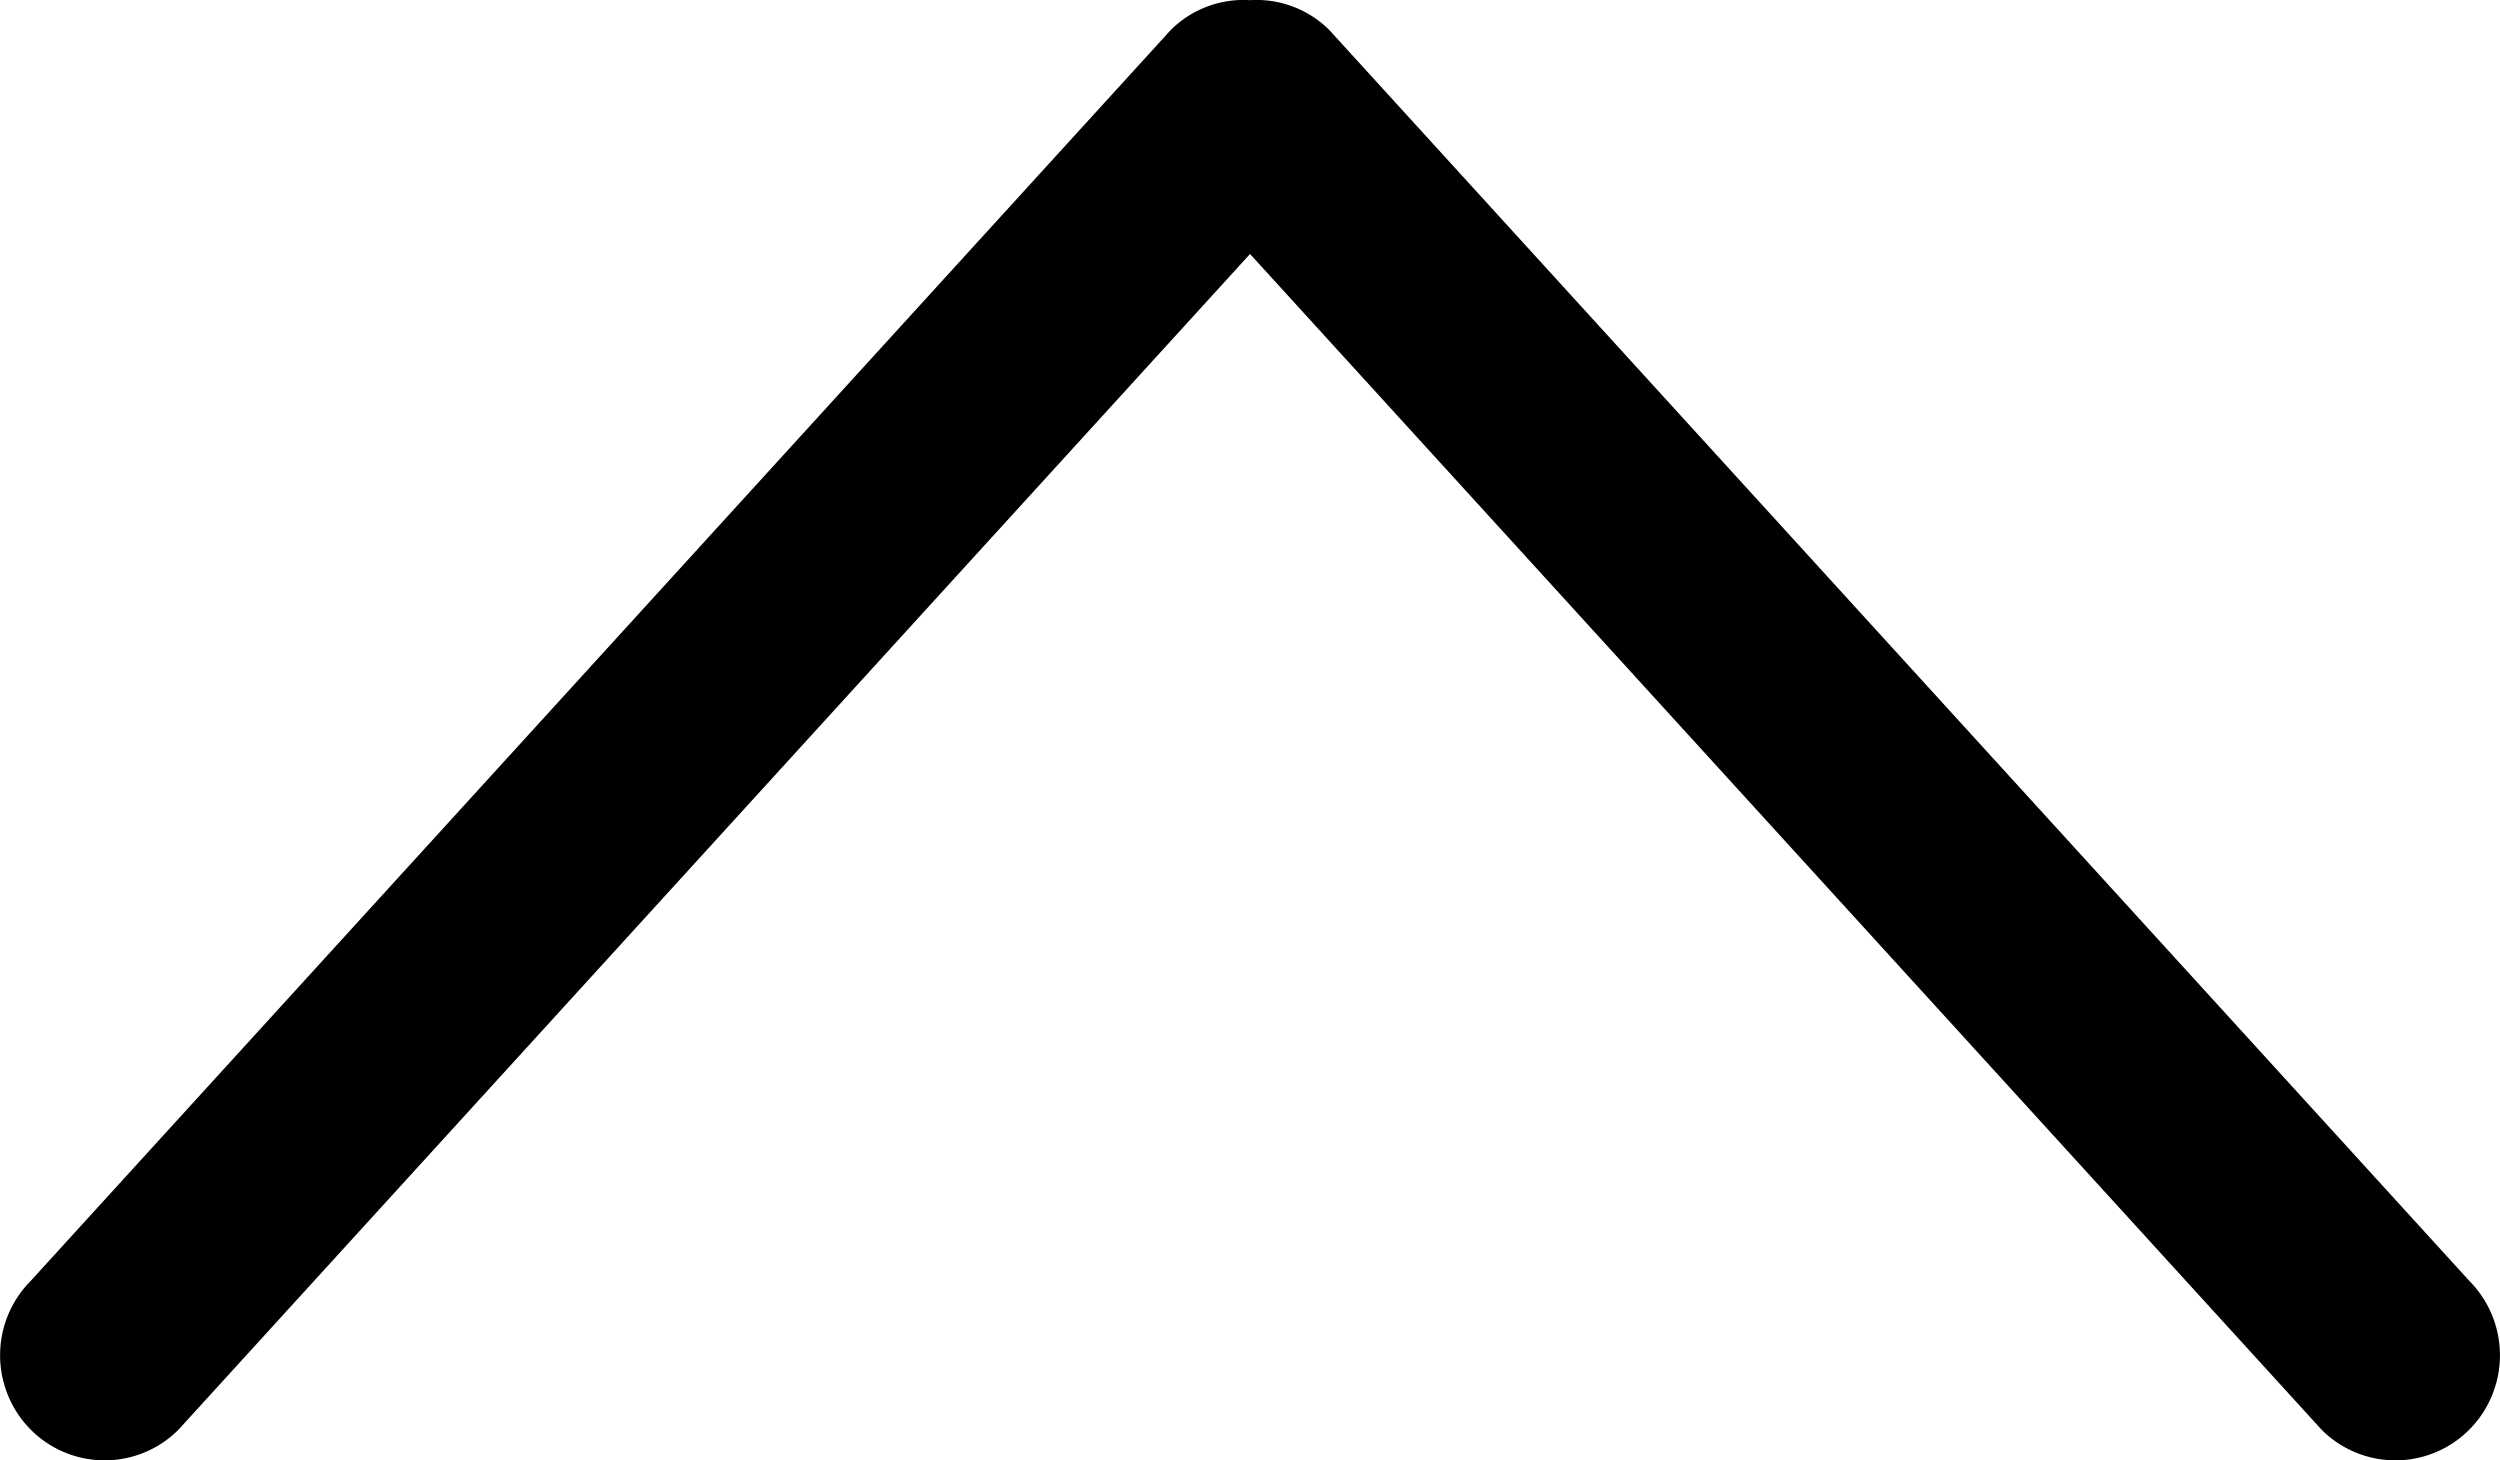<svg xmlns="http://www.w3.org/2000/svg" width="47.335" height="27.652" viewBox="0 0 47.335 27.652">
  <g id="menu-abrir" transform="translate(0.001 -127.245)">
    <g id="_x31_0_34_" transform="translate(47.335 154.896) rotate(180)">
      <g id="Grupo_1680" data-name="Grupo 1680" transform="translate(0 0)">
        <path id="Caminho_5276" data-name="Caminho 5276" d="M46.755,127.827a1.974,1.974,0,0,0-2.8,0L23.668,150.086,3.381,127.827a1.974,1.974,0,0,0-2.8,0,2,2,0,0,0,0,2.815l21.587,23.686a1.953,1.953,0,0,0,1.5.564,1.951,1.951,0,0,0,1.5-.564l21.589-23.688A2,2,0,0,0,46.755,127.827Z" transform="translate(0 -127.244)"/>
      </g>
    </g>
  </g>
</svg>
